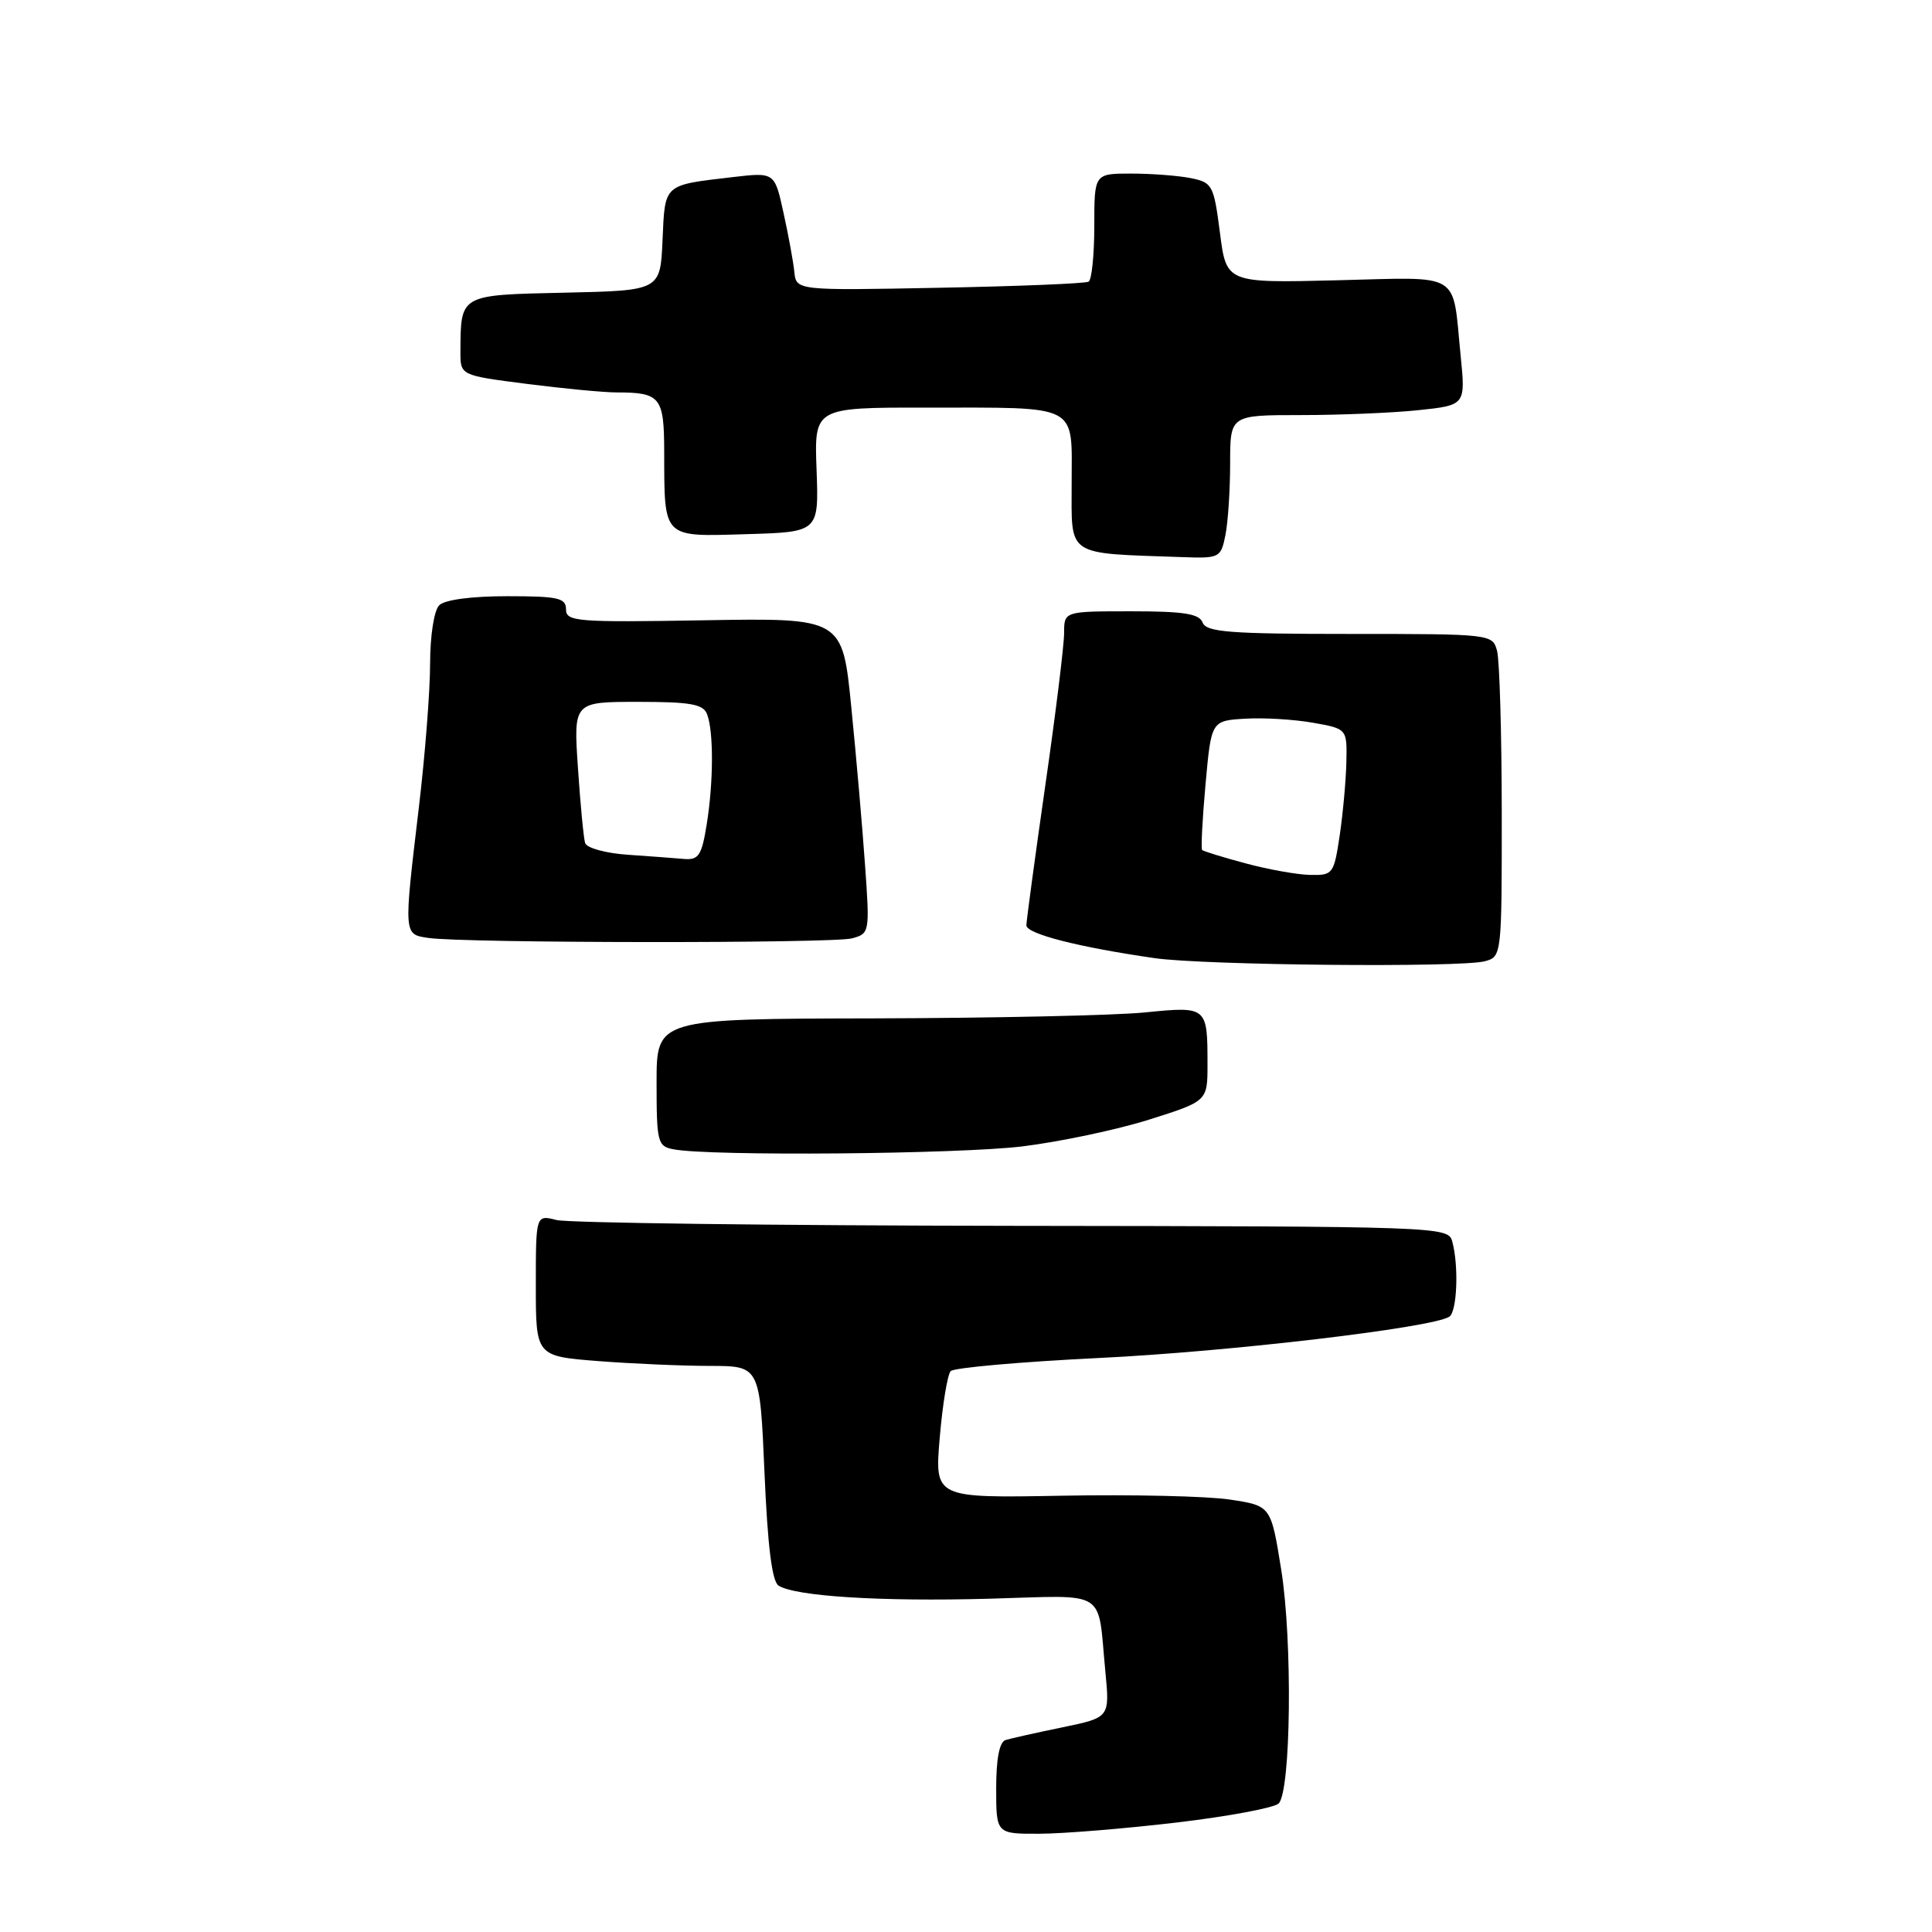 <?xml version="1.0" encoding="UTF-8" standalone="no"?>
<!DOCTYPE svg PUBLIC "-//W3C//DTD SVG 1.1//EN" "http://www.w3.org/Graphics/SVG/1.1/DTD/svg11.dtd" >
<svg xmlns="http://www.w3.org/2000/svg" xmlns:xlink="http://www.w3.org/1999/xlink" version="1.1" viewBox="0 0 256 256">
 <g >
 <path fill="currentColor"
d=" M 155.94 241.49 C 162.79 240.68 168.86 239.54 169.43 238.97 C 171.06 237.34 171.28 217.44 169.77 208.01 C 168.41 199.52 168.41 199.52 162.96 198.70 C 159.96 198.24 149.93 198.02 140.67 198.19 C 123.84 198.50 123.84 198.50 124.52 190.50 C 124.89 186.10 125.55 182.13 125.97 181.68 C 126.39 181.23 135.24 180.45 145.62 179.94 C 162.84 179.11 189.65 175.95 192.03 174.48 C 193.07 173.84 193.32 167.78 192.43 164.50 C 191.90 162.53 191.02 162.50 134.20 162.43 C 102.46 162.39 75.26 162.04 73.75 161.66 C 71.00 160.96 71.00 160.96 71.00 170.33 C 71.00 179.70 71.00 179.70 79.25 180.35 C 83.79 180.70 90.47 180.99 94.10 180.99 C 100.69 181.00 100.69 181.00 101.30 195.16 C 101.72 204.95 102.30 209.56 103.17 210.11 C 105.47 211.53 116.76 212.23 131.02 211.84 C 147.03 211.40 145.39 210.37 146.47 221.54 C 147.05 227.58 147.05 227.58 140.78 228.88 C 137.32 229.59 133.94 230.35 133.25 230.56 C 132.43 230.81 132.00 233.01 132.00 236.97 C 132.00 243.00 132.00 243.00 137.75 242.98 C 140.91 242.97 149.10 242.30 155.94 241.49 Z  M 135.50 151.90 C 140.45 151.29 147.99 149.70 152.25 148.36 C 160.00 145.91 160.00 145.91 160.00 141.04 C 160.00 133.36 159.96 133.33 151.72 134.15 C 147.75 134.55 131.56 134.90 115.75 134.94 C 87.00 135.00 87.00 135.00 87.00 143.43 C 87.00 151.38 87.13 151.89 89.25 152.29 C 94.06 153.22 126.97 152.94 135.50 151.90 Z  M 196.75 127.37 C 198.98 126.77 199.00 126.64 198.99 107.63 C 198.98 97.11 198.70 87.49 198.37 86.25 C 197.77 84.02 197.62 84.00 178.85 84.00 C 162.96 84.00 159.85 83.76 159.36 82.50 C 158.91 81.32 156.88 81.00 149.89 81.00 C 141.00 81.00 141.00 81.00 141.00 83.88 C 141.00 85.46 139.88 94.58 138.50 104.13 C 137.13 113.68 136.01 122.00 136.00 122.61 C 136.00 123.74 142.88 125.50 153.00 126.96 C 159.58 127.91 193.55 128.23 196.75 127.37 Z  M 112.88 124.34 C 115.23 123.71 115.26 123.58 114.62 114.60 C 114.27 109.59 113.45 100.19 112.80 93.69 C 111.63 81.88 111.63 81.88 93.31 82.19 C 76.42 82.48 75.00 82.36 75.00 80.75 C 75.00 79.23 73.96 79.00 67.20 79.00 C 62.47 79.00 58.93 79.47 58.20 80.20 C 57.51 80.89 57.00 84.20 56.99 87.95 C 56.99 91.55 56.32 100.12 55.50 107.00 C 53.48 123.99 53.47 123.79 56.75 124.28 C 61.32 124.98 110.32 125.02 112.88 124.34 Z  M 162.38 70.88 C 162.72 69.16 163.00 64.88 163.00 61.38 C 163.00 55.00 163.00 55.00 172.35 55.00 C 177.50 55.00 184.52 54.71 187.95 54.35 C 194.20 53.69 194.20 53.69 193.54 47.10 C 192.41 35.83 193.90 36.73 177.15 37.14 C 162.50 37.50 162.50 37.50 161.65 30.85 C 160.83 24.51 160.65 24.18 157.77 23.60 C 156.11 23.27 152.56 23.00 149.88 23.00 C 145.00 23.00 145.00 23.00 145.00 29.94 C 145.00 33.76 144.66 37.08 144.25 37.32 C 143.84 37.57 134.95 37.93 124.50 38.13 C 105.50 38.50 105.50 38.50 105.25 36.00 C 105.11 34.62 104.46 31.10 103.81 28.16 C 102.64 22.82 102.64 22.82 97.07 23.47 C 87.86 24.55 88.12 24.31 87.79 31.80 C 87.50 38.50 87.50 38.50 74.86 38.78 C 60.84 39.09 61.05 38.97 61.01 46.62 C 61.00 49.74 61.00 49.74 69.82 50.87 C 74.67 51.49 80.03 52.00 81.74 52.00 C 87.51 52.00 88.00 52.61 88.01 59.86 C 88.04 71.44 87.71 71.11 98.88 70.78 C 108.50 70.50 108.50 70.50 108.20 62.25 C 107.89 54.00 107.89 54.00 122.70 54.01 C 143.27 54.03 142.00 53.37 142.00 64.06 C 142.00 73.88 141.08 73.27 156.62 73.82 C 161.62 74.00 161.77 73.92 162.38 70.88 Z  M 165.05 114.40 C 162.06 113.60 159.47 112.80 159.29 112.63 C 159.12 112.45 159.32 108.53 159.74 103.91 C 160.50 95.50 160.50 95.50 165.00 95.23 C 167.47 95.08 171.53 95.33 174.00 95.77 C 178.50 96.57 178.50 96.57 178.40 101.03 C 178.34 103.49 177.94 107.86 177.51 110.75 C 176.75 115.81 176.61 116.00 173.61 115.93 C 171.90 115.90 168.05 115.21 165.05 114.40 Z  M 83.20 113.26 C 80.25 113.06 77.73 112.36 77.53 111.70 C 77.33 111.04 76.90 106.56 76.58 101.75 C 75.99 93.00 75.99 93.00 84.53 93.00 C 91.50 93.00 93.18 93.30 93.69 94.63 C 94.57 96.92 94.55 103.64 93.64 109.25 C 92.99 113.32 92.57 113.97 90.69 113.82 C 89.48 113.71 86.11 113.46 83.20 113.26 Z "/>
</g>
</svg>